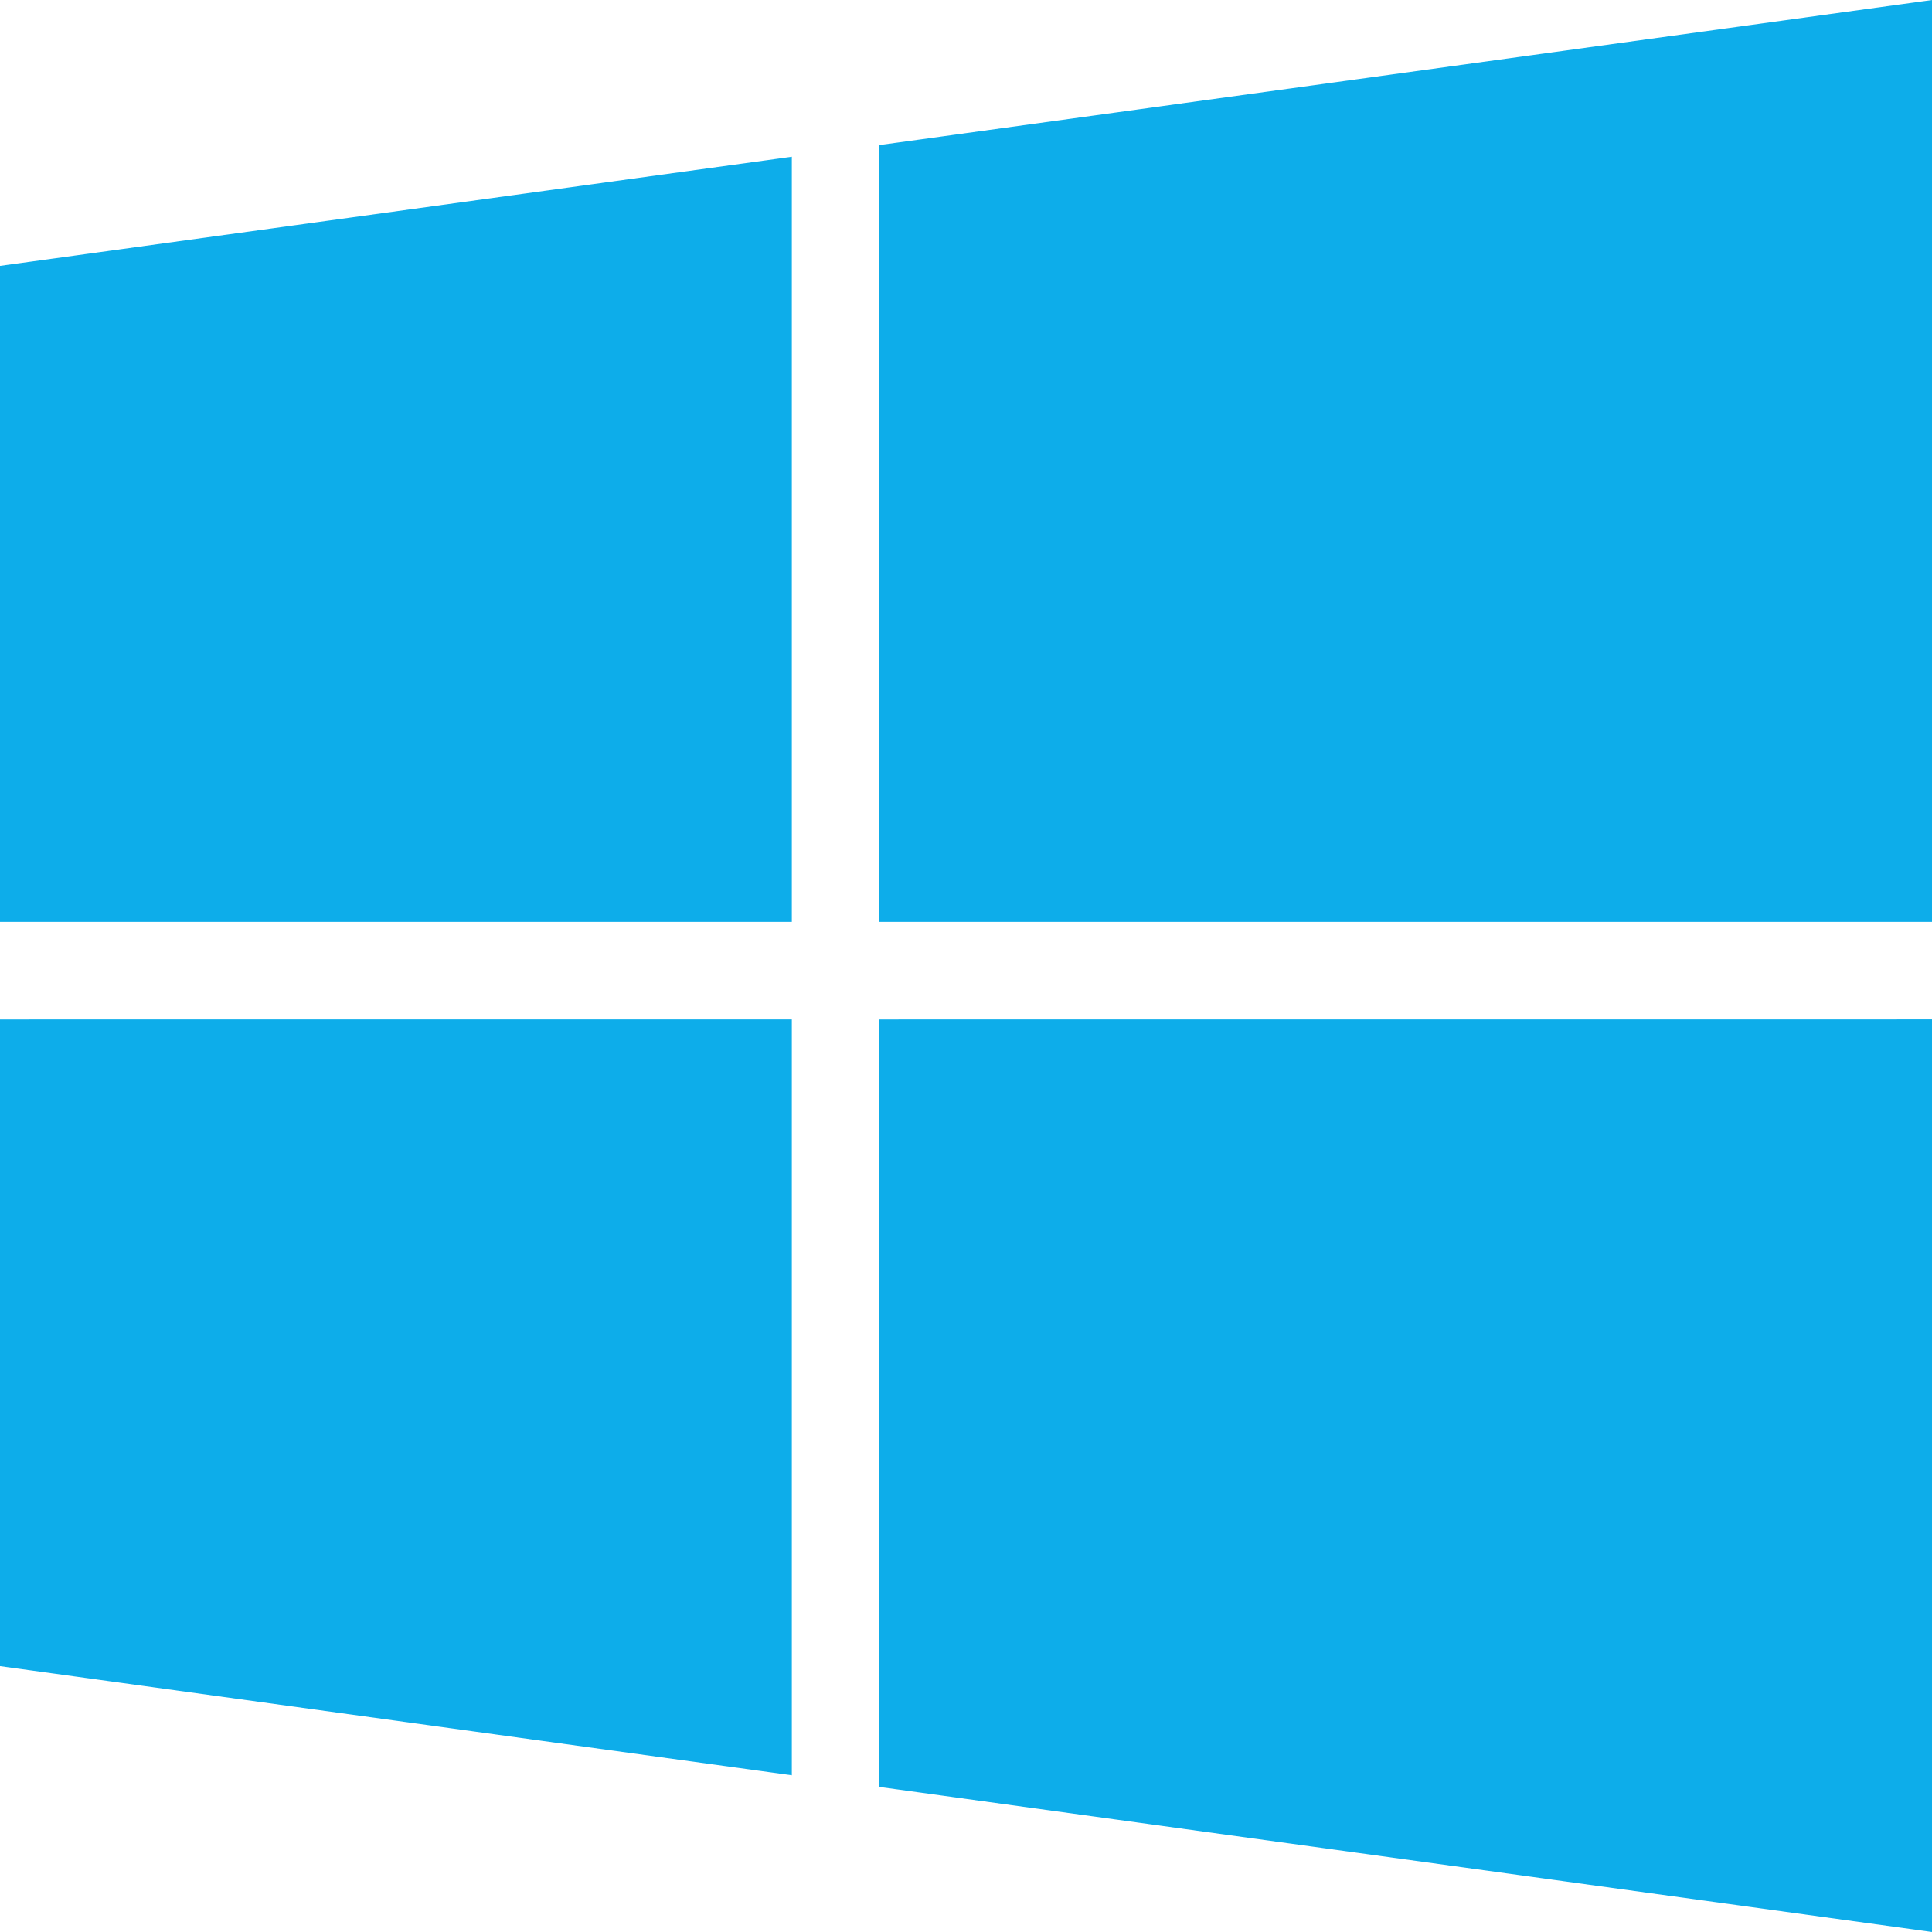 <svg xmlns="http://www.w3.org/2000/svg" width="72" height="72" fill="none" viewBox="0 0 72 72"><g clip-path="url(#clip0_6706_29760)"><path fill="#0dadea" d="M29.509 37.991V66.16L0 62.092v-24.1zm0-32.15v28.514H0V9.908zM72 37.99V72l-39.245-5.408v-28.6zM72 0v34.355H32.755V5.408z"/></g><defs><clipPath id="clip0_6706_29760"><path fill="#fff" d="M0 0h72v72H0z"/></clipPath></defs></svg>